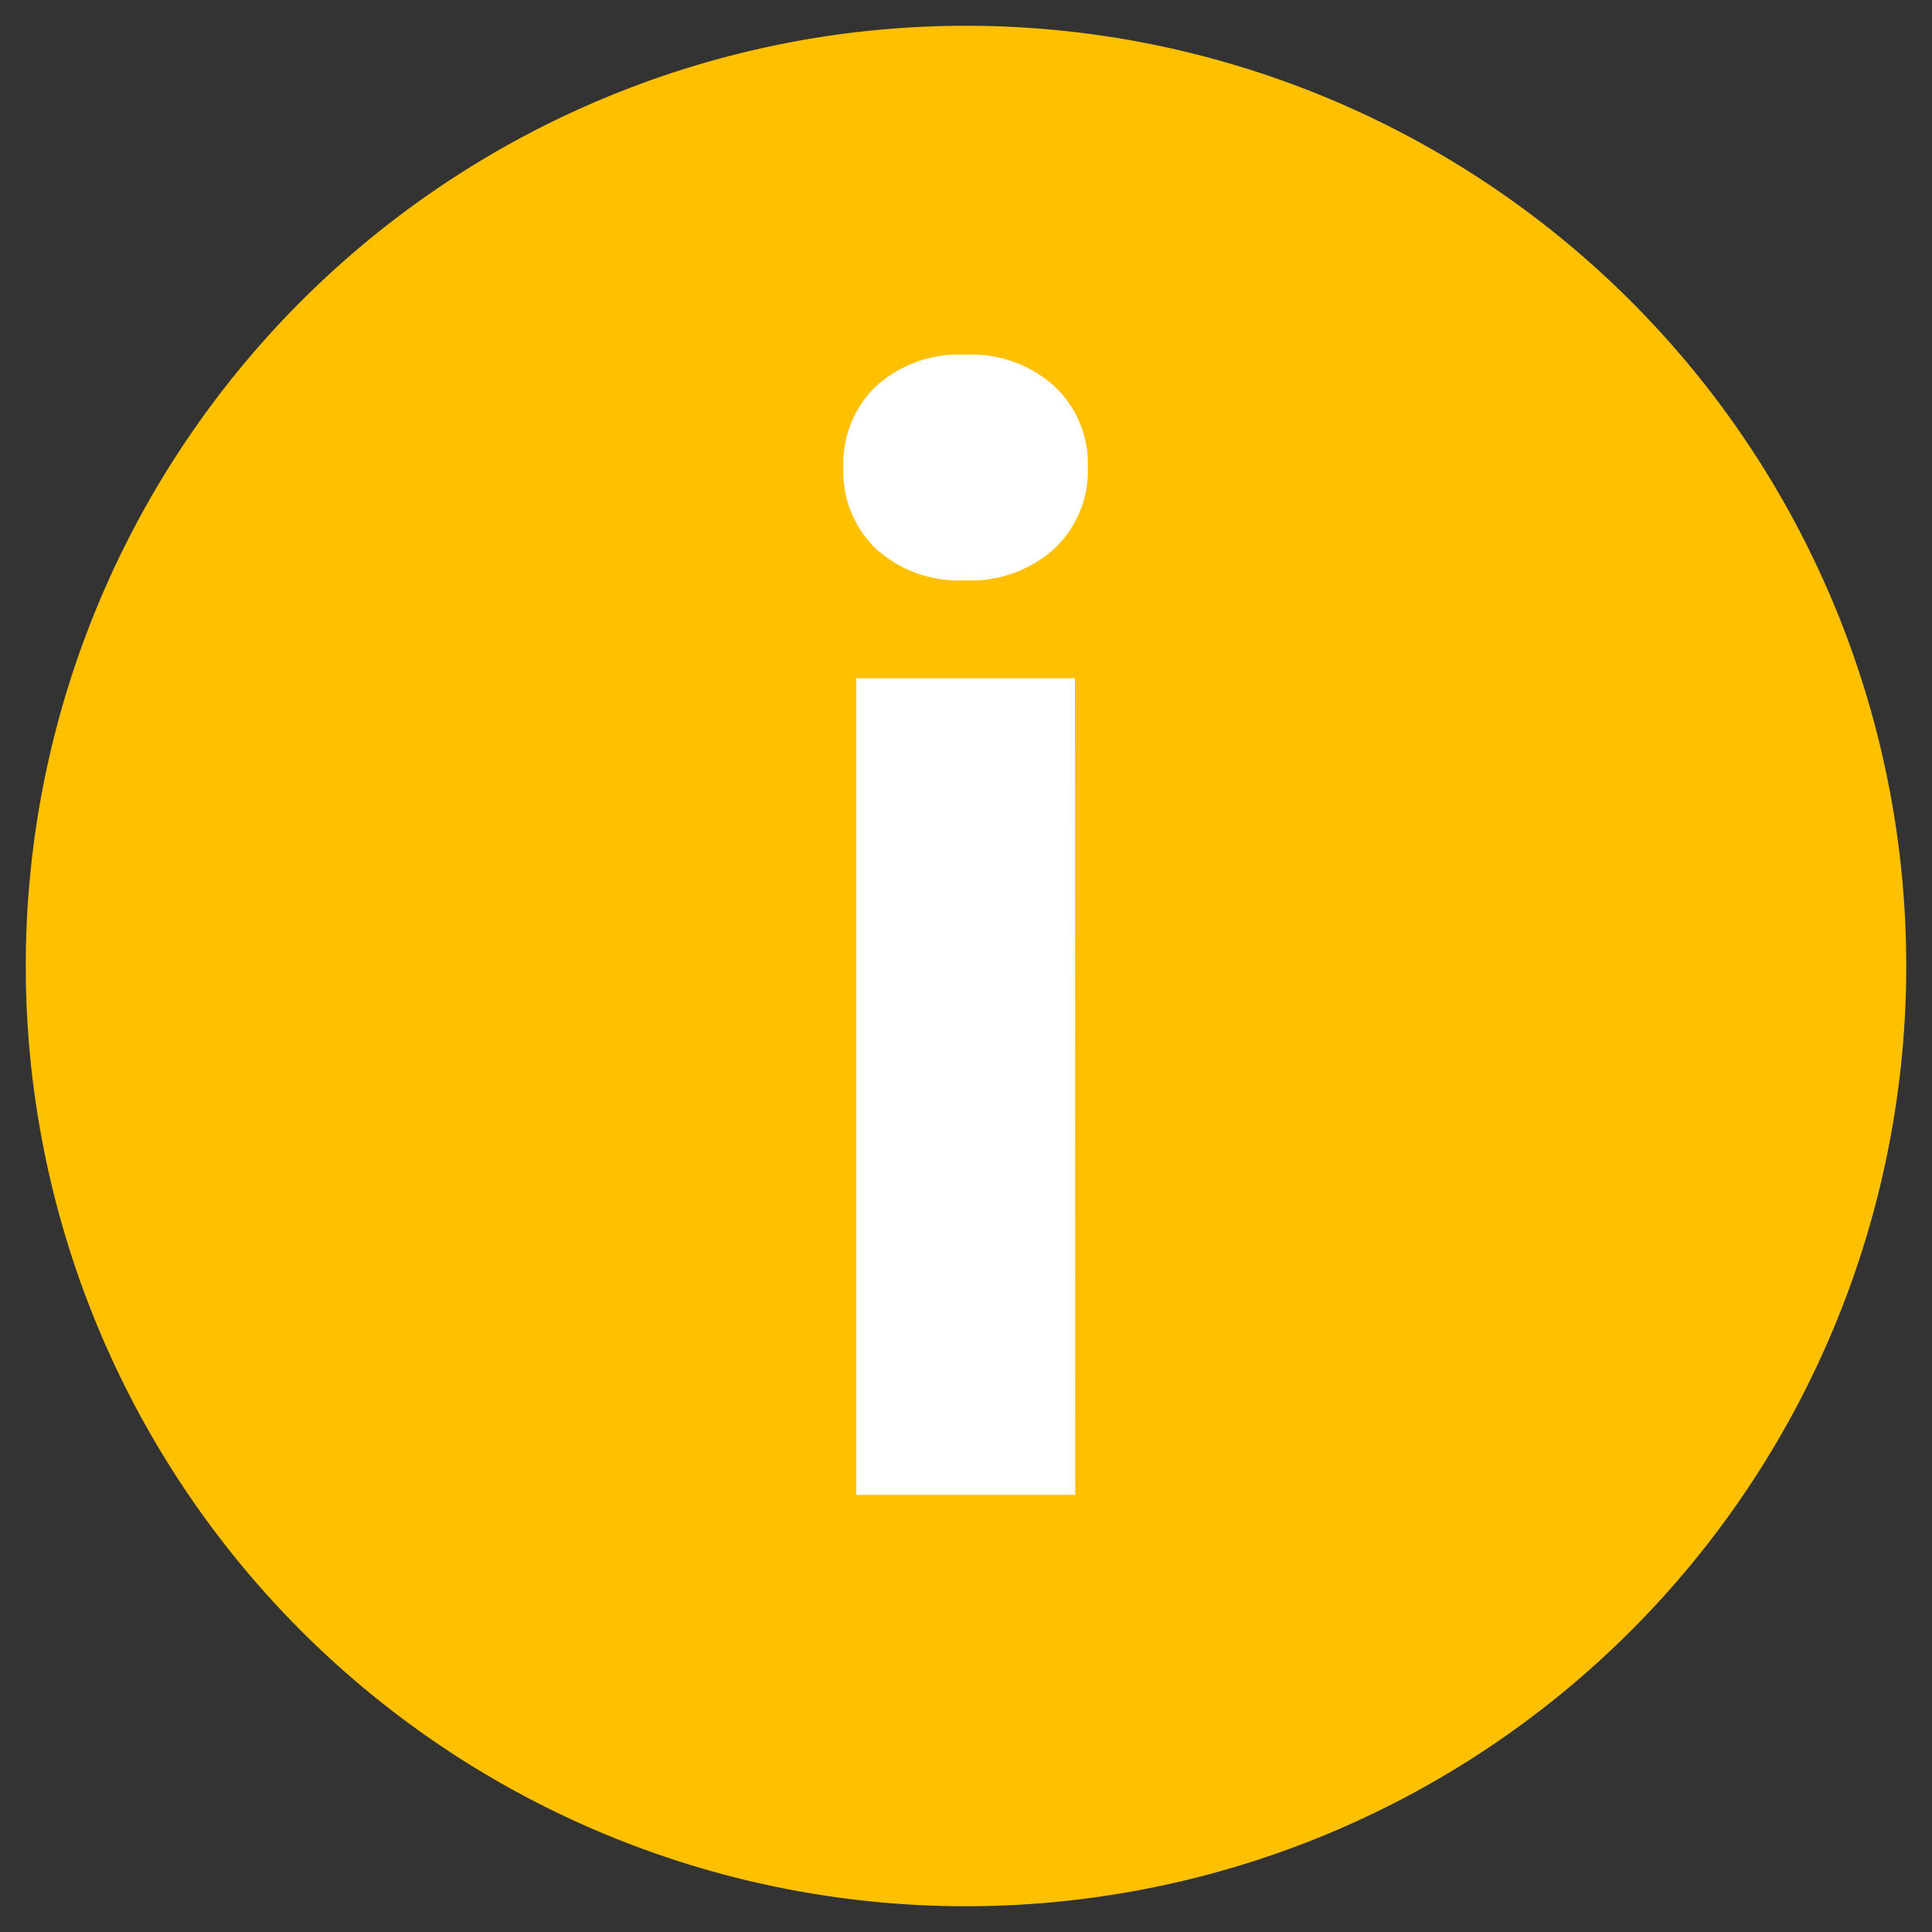 <svg id="Ebene_1" data-name="Ebene 1" xmlns="http://www.w3.org/2000/svg" viewBox="0 0 75 75"><rect x="0" y="0" width="75" height="75" fill="#333333" stroke="none"/><path d="M74,37.5A36.5,36.5,0,1,1,37.5,1,36.5,36.5,0,0,1,74,37.5Z" style="fill:#ffc000"/><path d="M32.74,18.13A4.15,4.15,0,0,1,34,15a4.8,4.8,0,0,1,3.48-1.23A4.79,4.79,0,0,1,40.94,15a4.13,4.13,0,0,1,1.29,3.13,4.16,4.16,0,0,1-1.3,3.17,4.82,4.82,0,0,1-3.44,1.23A4.82,4.82,0,0,1,34,21.3,4.16,4.16,0,0,1,32.74,18.13Zm9,39.9H33.24V26.33h8.49Z" style="fill:#fff"/></svg>